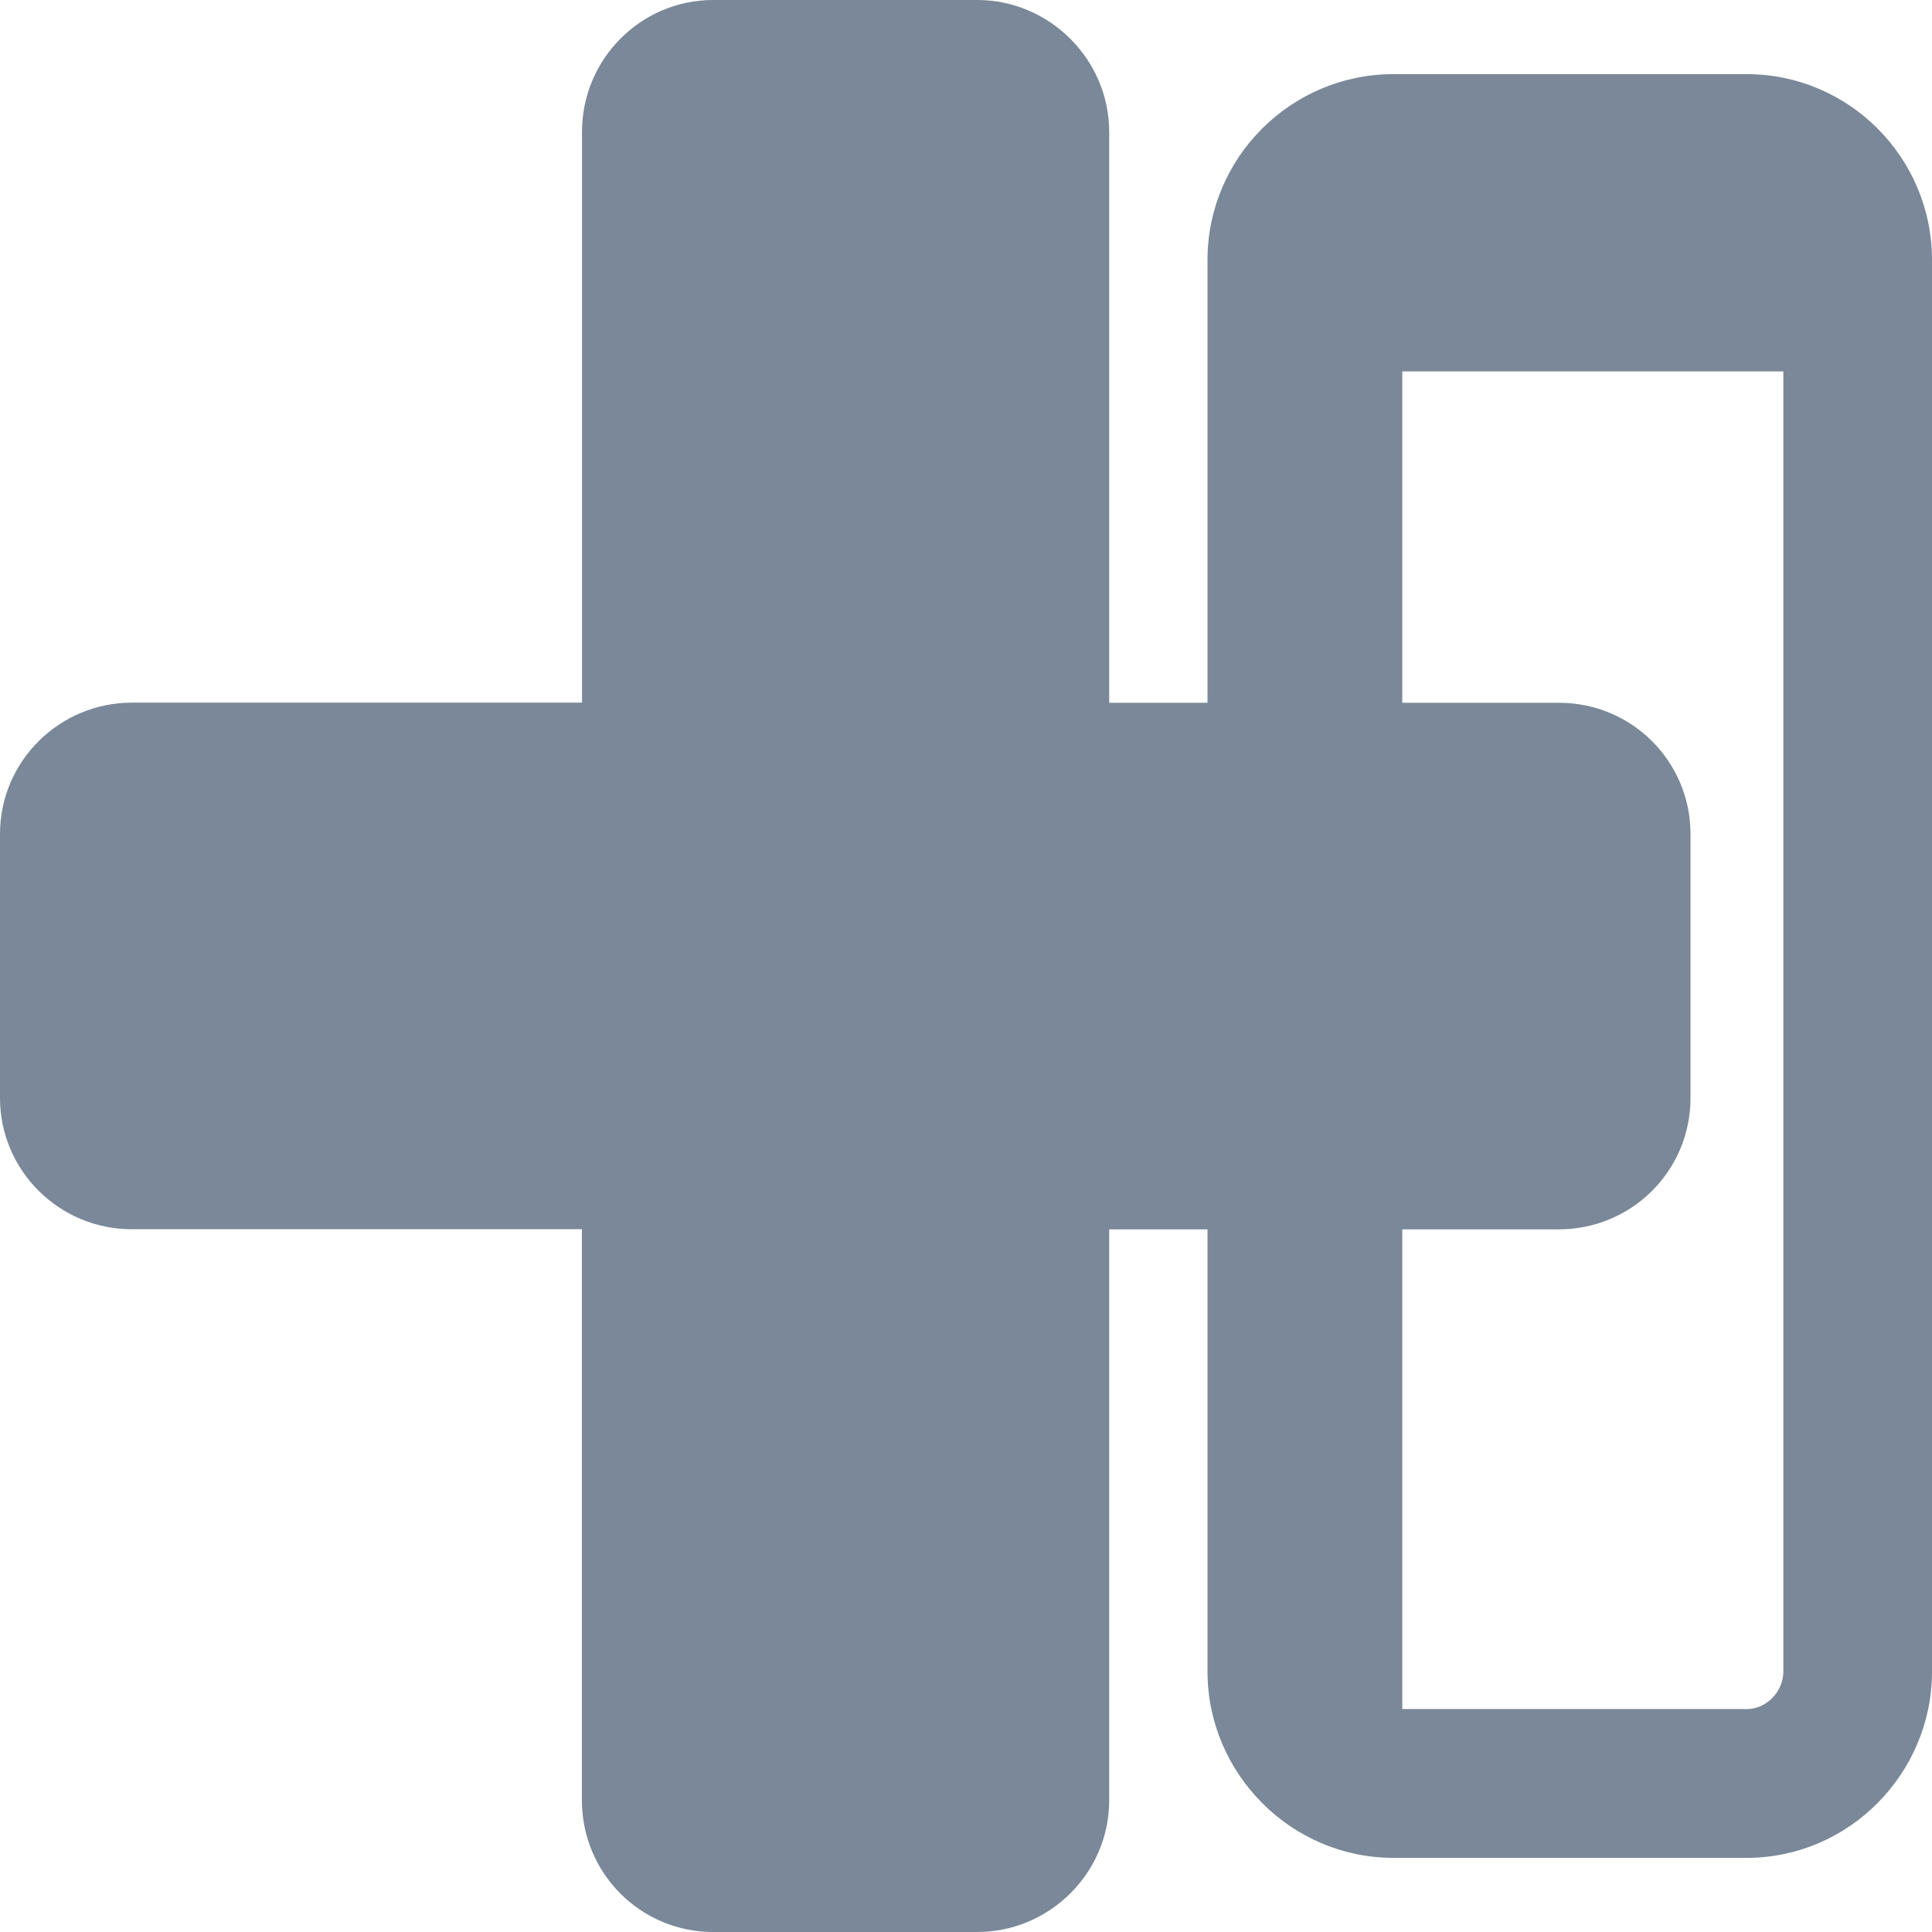 <svg xmlns="http://www.w3.org/2000/svg" preserveAspectRatio="none" viewBox="0 0 16 16">
<path fill="#7A8899" d="M14,9.093c0,0.602-0.486,1.088-1.093,1.088H9.186v4.727C9.186,15.514,8.689,16,8.093,16H5.907
	c-0.602,0-1.088-0.486-1.088-1.093v-4.727H1.093C0.491,10.181,0,9.694,0,9.093V6.907c0-0.602,0.491-1.088,1.093-1.088h3.727V1.093
	C4.819,0.491,5.306,0,5.907,0h2.186c0.597,0,1.093,0.491,1.093,1.093v4.727h3.722C13.514,5.819,14,6.306,14,6.907V9.093z
   M16,13.843c0,0.845-0.689,1.543-1.534,1.543h-2.927c-0.846,0-1.539-0.698-1.539-1.543V2.153
	c0-0.849,0.693-1.539,1.539-1.539h2.927c0.845,0,1.534,0.69,1.534,1.539V13.843z M14.768,3.076h-3.155v11.078h2.854
	c0.159,0,0.302-0.143,0.302-0.311V3.076z"/>
</svg>
